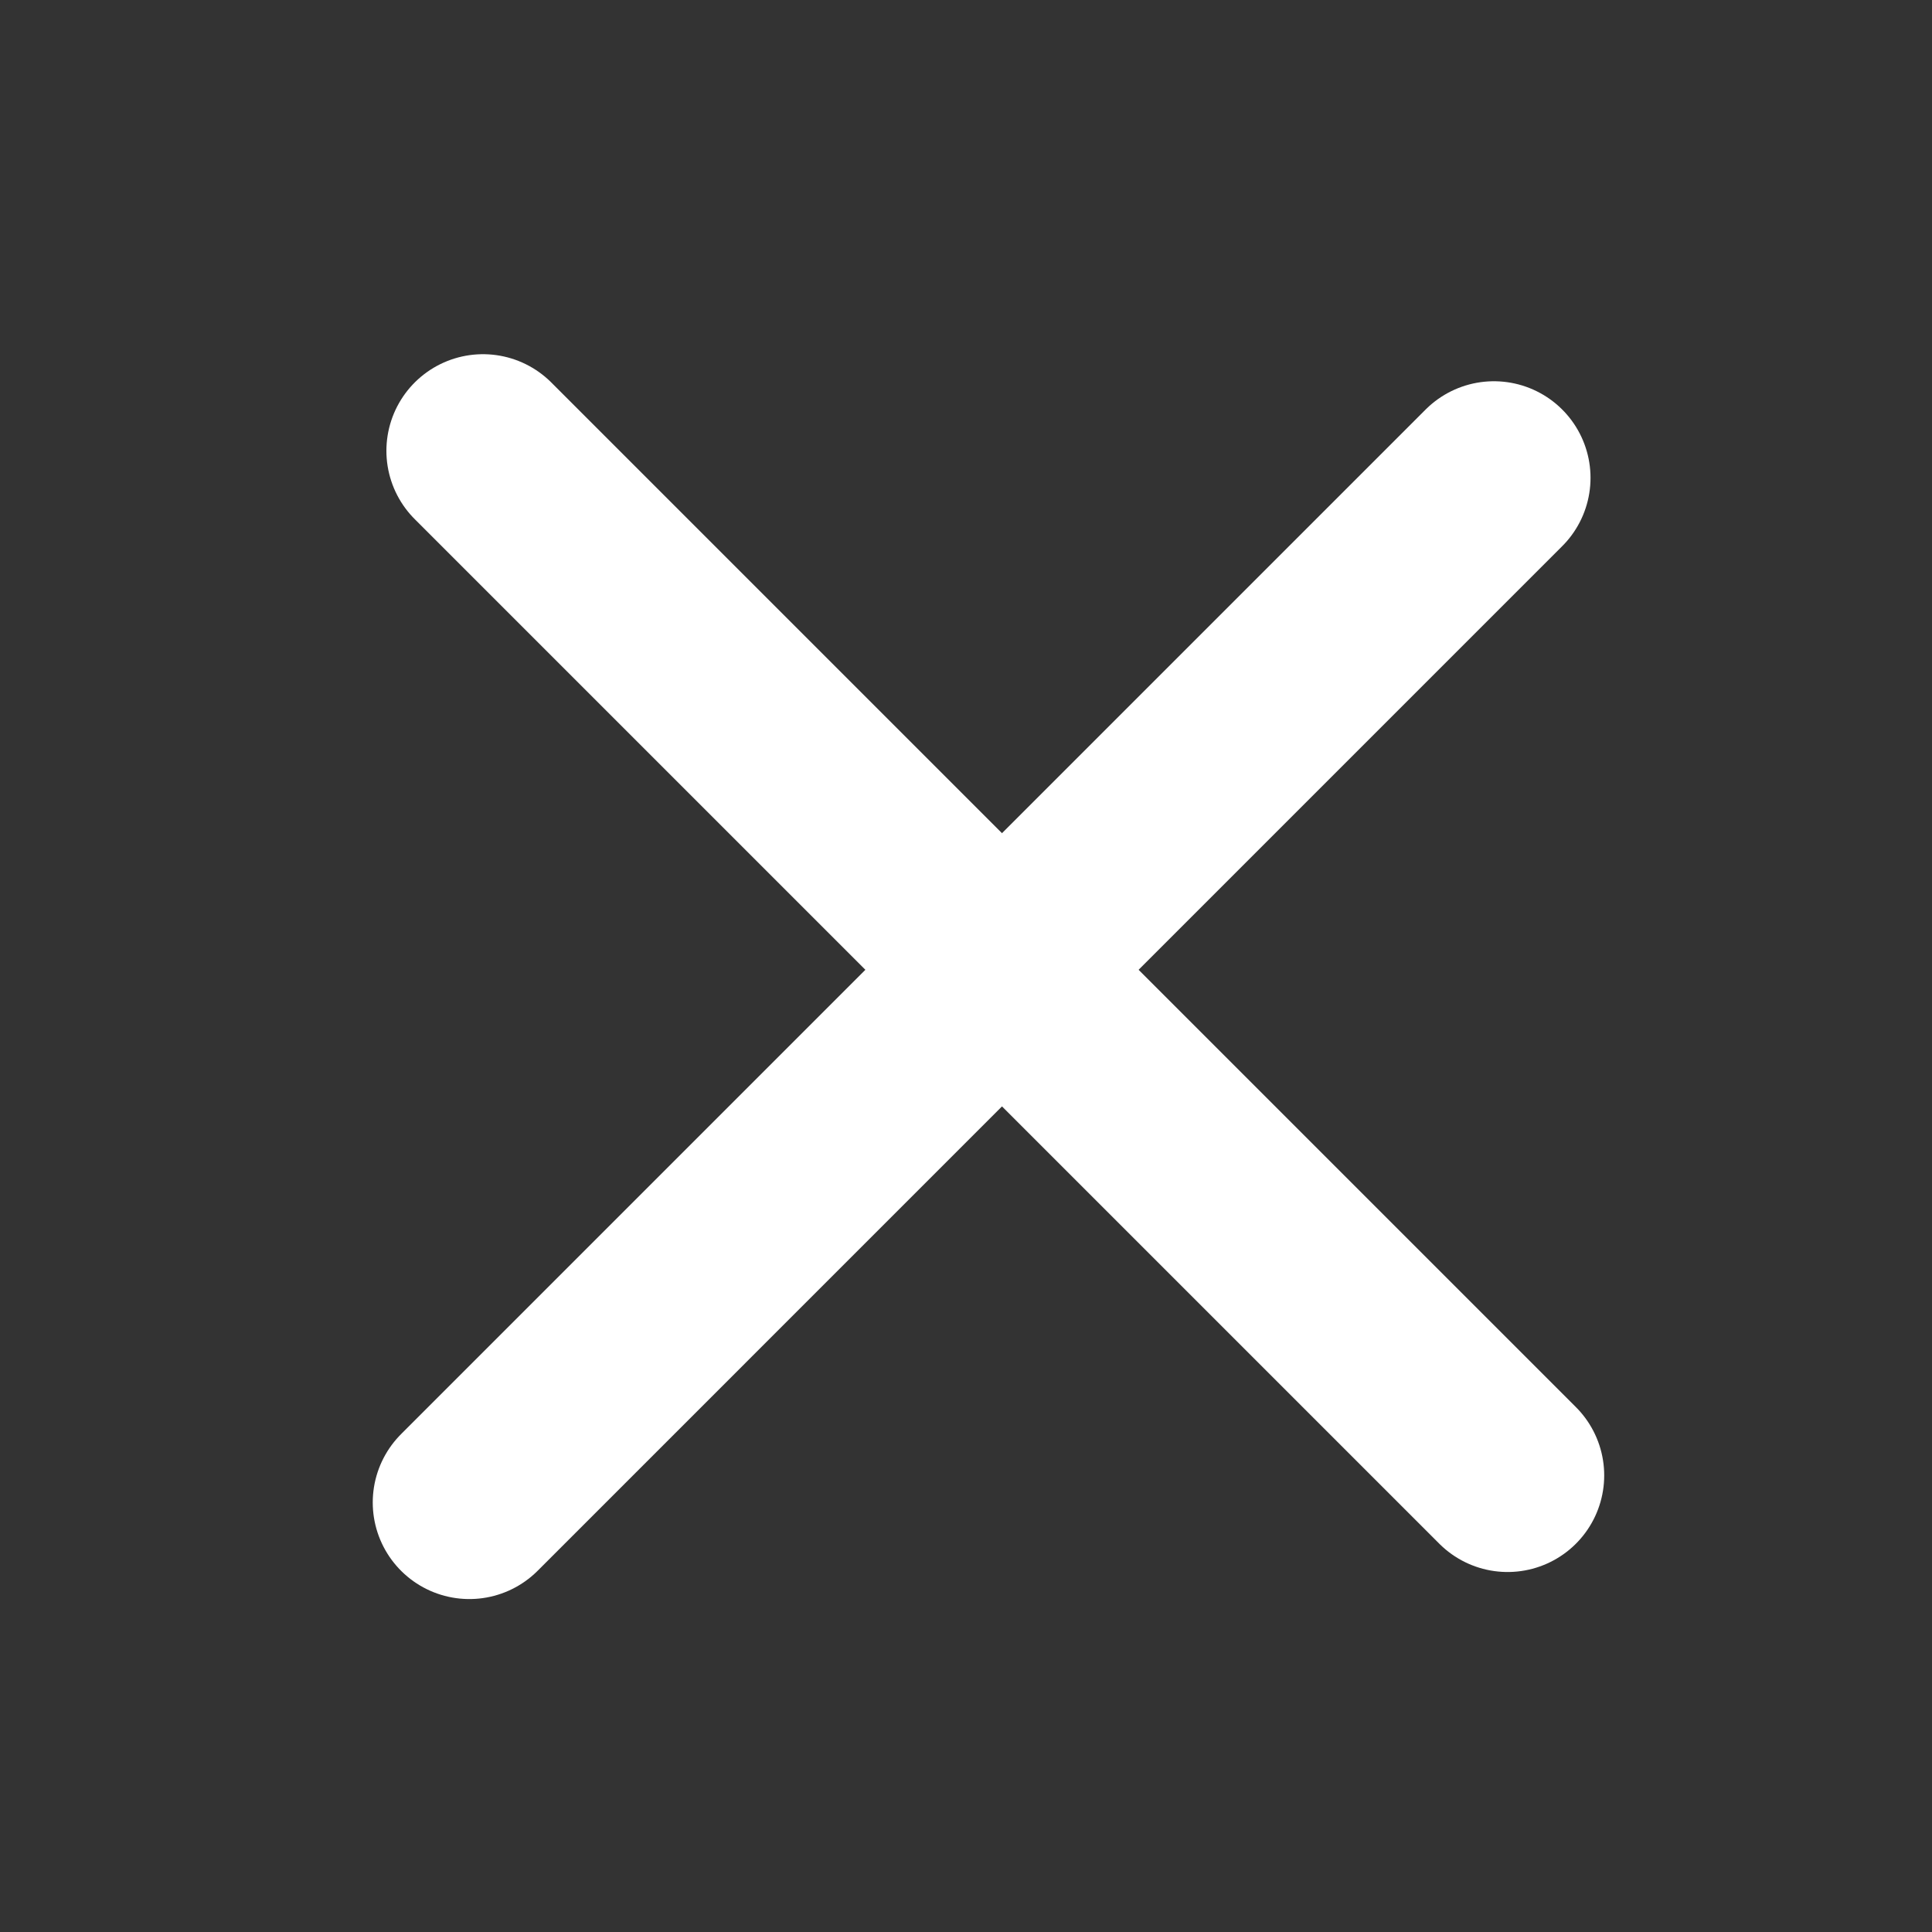 <svg width="60" height="60" viewBox="0 0 60 60" fill="none" xmlns="http://www.w3.org/2000/svg">
<rect x="0" y="0" width="60" height="60" fill="#333333" stroke="none"/>
<path d="M46.82 45.82L15 14" stroke="white" stroke-width="6" stroke-linecap="round" stroke-linejoin="round"/>
<path d="M46.395 14.84L14.576 46.66" stroke="white" stroke-width="6" stroke-linecap="round" stroke-linejoin="round"/>
</svg>
